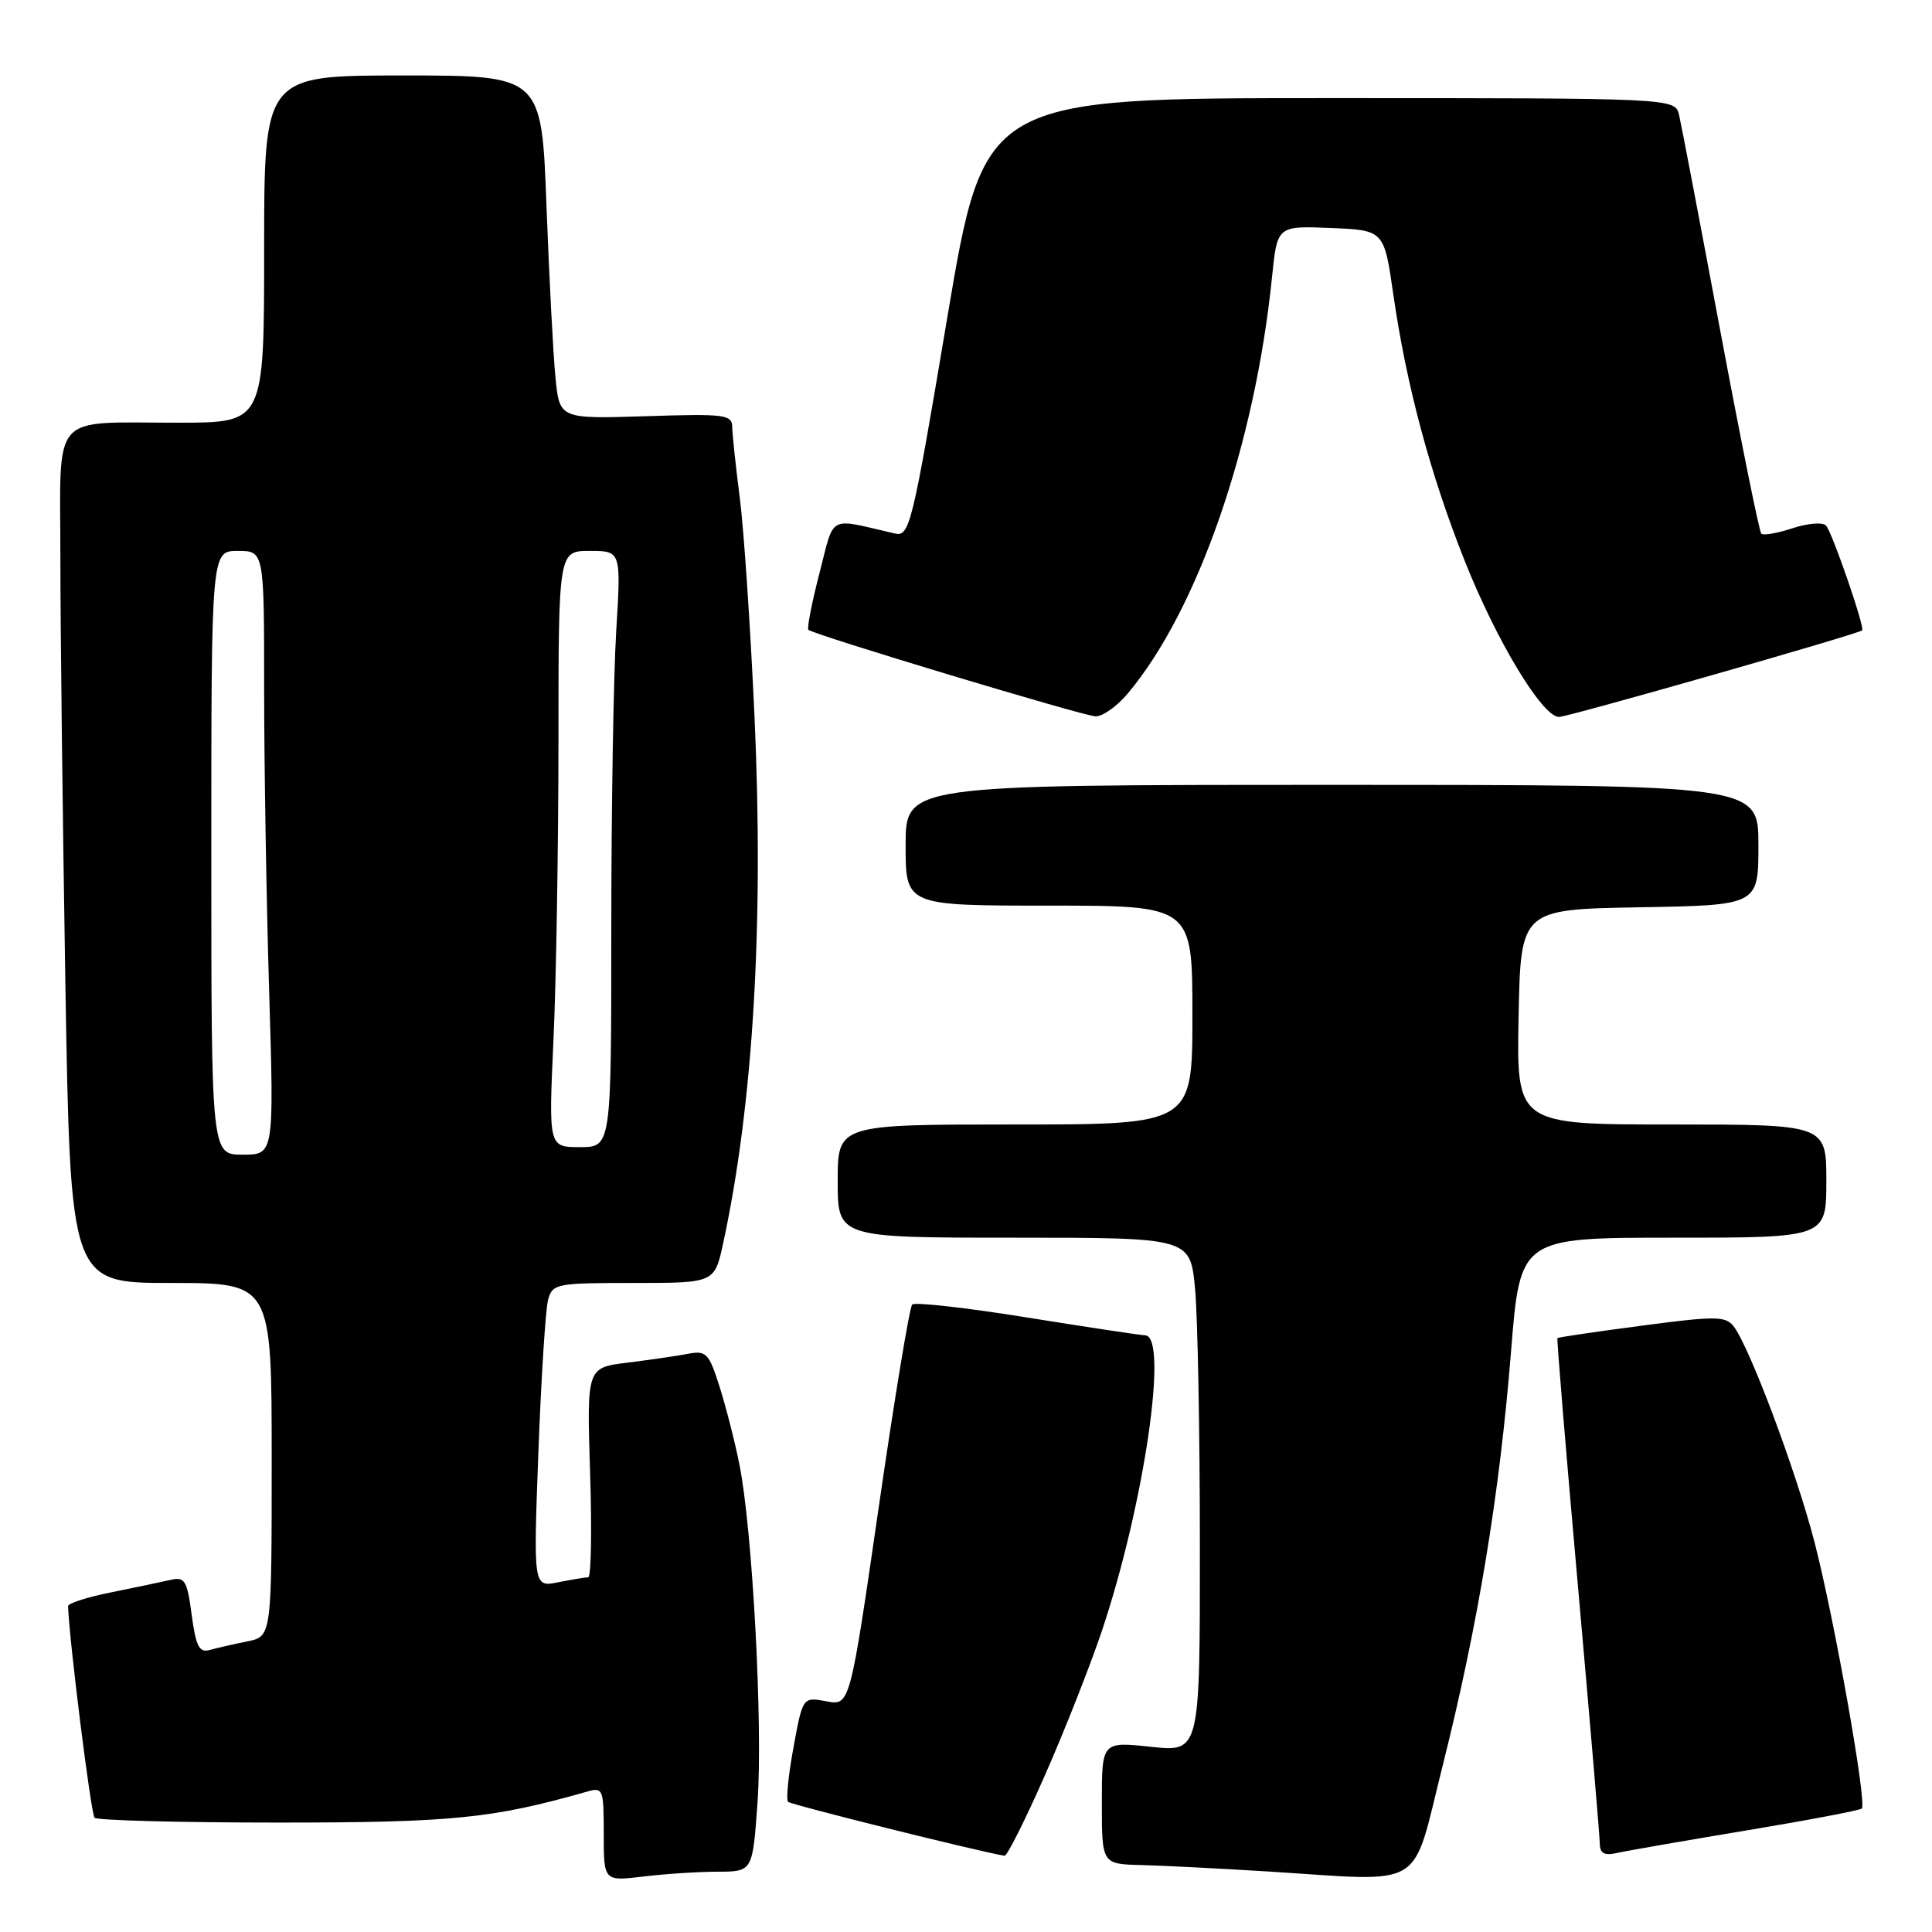 <?xml version="1.0" encoding="UTF-8" standalone="no"?>
<!DOCTYPE svg PUBLIC "-//W3C//DTD SVG 1.1//EN" "http://www.w3.org/Graphics/SVG/1.1/DTD/svg11.dtd" >
<svg xmlns="http://www.w3.org/2000/svg" xmlns:xlink="http://www.w3.org/1999/xlink" version="1.1" viewBox="0 0 256 256">
 <g >
 <path fill="currentColor"
d=" M 95.11 248.01 C 99.73 248.00 99.73 248.00 100.38 238.75 C 101.10 228.55 99.70 202.53 97.96 193.97 C 97.36 190.96 96.17 186.34 95.33 183.69 C 93.93 179.29 93.58 178.93 91.15 179.39 C 89.69 179.67 86.08 180.19 83.13 180.56 C 77.75 181.22 77.75 181.22 78.19 195.11 C 78.44 202.75 78.33 209.00 77.94 209.00 C 77.56 209.00 75.77 209.30 73.96 209.66 C 70.67 210.32 70.67 210.32 71.34 192.41 C 71.71 182.56 72.29 173.49 72.62 172.25 C 73.21 170.09 73.68 170.00 83.96 170.00 C 94.68 170.00 94.68 170.00 95.82 164.75 C 99.81 146.32 101.23 122.38 99.97 94.81 C 99.43 82.99 98.55 69.98 98.02 65.91 C 97.49 61.83 97.05 57.66 97.03 56.64 C 97.00 54.92 96.16 54.81 85.57 55.15 C 74.14 55.51 74.14 55.51 73.60 50.00 C 73.30 46.98 72.77 36.74 72.41 27.25 C 71.77 10.00 71.77 10.00 53.39 10.00 C 35.00 10.00 35.00 10.00 35.00 33.00 C 35.00 56.00 35.00 56.00 23.75 56.01 C 6.45 56.03 8.00 54.28 8.00 73.87 C 8.00 83.01 8.30 108.39 8.66 130.25 C 9.33 170.00 9.33 170.00 22.66 170.00 C 36.00 170.00 36.00 170.00 36.00 193.42 C 36.00 216.84 36.00 216.84 32.75 217.50 C 30.96 217.85 28.73 218.37 27.79 218.63 C 26.40 219.02 25.96 218.17 25.40 213.98 C 24.80 209.42 24.49 208.91 22.61 209.34 C 21.45 209.61 17.91 210.35 14.75 210.99 C 11.59 211.62 9.01 212.45 9.02 212.82 C 9.15 217.18 12.05 240.38 12.53 240.86 C 12.88 241.21 23.82 241.50 36.83 241.50 C 59.92 241.50 65.23 240.97 77.75 237.41 C 79.91 236.79 80.00 237.01 80.00 243.02 C 80.00 249.28 80.00 249.28 85.25 248.65 C 88.14 248.30 92.58 248.01 95.11 248.01 Z  M 191.15 234.00 C 195.84 215.35 198.71 197.98 200.22 179.08 C 201.43 164.00 201.43 164.00 221.71 164.00 C 242.00 164.00 242.00 164.00 242.00 156.50 C 242.00 149.00 242.00 149.00 221.47 149.00 C 200.95 149.00 200.95 149.00 201.22 134.75 C 201.50 120.50 201.50 120.50 217.25 120.22 C 233.00 119.95 233.00 119.95 233.00 111.97 C 233.00 104.00 233.00 104.00 176.50 104.00 C 120.00 104.00 120.00 104.00 120.00 112.00 C 120.00 120.00 120.00 120.00 139.00 120.00 C 158.00 120.00 158.00 120.00 158.00 134.50 C 158.00 149.00 158.00 149.00 134.50 149.00 C 111.00 149.00 111.00 149.00 111.00 156.50 C 111.00 164.00 111.00 164.00 134.36 164.00 C 157.71 164.00 157.71 164.00 158.35 170.75 C 158.70 174.46 158.99 189.80 158.99 204.83 C 159.00 232.16 159.00 232.16 152.50 231.46 C 146.00 230.77 146.00 230.77 146.00 238.88 C 146.00 247.00 146.00 247.00 151.25 247.13 C 154.14 247.20 161.68 247.59 168.00 247.98 C 189.24 249.31 186.95 250.69 191.15 234.00 Z  M 138.45 235.25 C 141.06 229.34 144.47 220.68 146.04 216.00 C 151.61 199.32 154.87 177.08 151.75 176.94 C 151.06 176.91 143.97 175.84 136.00 174.56 C 128.03 173.28 121.21 172.51 120.87 172.86 C 120.52 173.21 118.52 185.32 116.43 199.76 C 112.62 226.02 112.62 226.02 109.50 225.43 C 106.37 224.85 106.37 224.85 105.14 231.54 C 104.46 235.23 104.14 238.47 104.42 238.75 C 104.80 239.14 129.66 245.33 133.11 245.90 C 133.44 245.95 135.85 241.16 138.45 235.25 Z  M 231.37 242.55 C 239.56 241.19 246.45 239.88 246.70 239.64 C 247.40 238.93 243.05 214.44 240.42 204.29 C 237.95 194.80 231.78 178.36 229.69 175.71 C 228.63 174.38 227.25 174.37 217.53 175.66 C 211.50 176.45 206.47 177.20 206.37 177.30 C 206.26 177.41 207.48 192.12 209.07 210.00 C 210.66 227.88 211.97 243.30 211.98 244.27 C 211.99 245.58 212.58 245.91 214.25 245.53 C 215.49 245.25 223.19 243.91 231.37 242.55 Z  M 149.42 91.91 C 158.69 80.89 166.29 58.98 168.55 36.71 C 169.24 29.92 169.24 29.92 176.32 30.21 C 183.40 30.50 183.40 30.50 184.63 39.07 C 186.36 51.05 189.48 62.72 194.05 74.24 C 198.28 84.91 204.37 95.00 206.58 95.00 C 207.75 95.00 246.04 84.07 246.74 83.53 C 247.15 83.22 242.79 70.56 241.96 69.64 C 241.53 69.17 239.54 69.33 237.53 69.99 C 235.51 70.66 233.65 70.98 233.38 70.71 C 233.11 70.44 230.67 58.36 227.95 43.86 C 225.24 29.36 222.78 16.49 222.49 15.25 C 221.96 13.00 221.96 13.00 176.19 13.00 C 130.42 13.00 130.42 13.00 125.52 42.08 C 120.86 69.79 120.53 71.14 118.56 70.69 C 109.57 68.62 110.63 68.06 108.58 75.95 C 107.57 79.87 106.91 83.24 107.12 83.45 C 107.76 84.09 143.39 94.83 145.16 94.92 C 146.07 94.96 147.99 93.61 149.42 91.91 Z  M 28.00 113.00 C 28.00 73.00 28.00 73.00 31.50 73.00 C 35.00 73.00 35.00 73.00 35.00 91.25 C 35.00 101.29 35.30 119.29 35.66 131.25 C 36.32 153.00 36.32 153.00 32.16 153.00 C 28.00 153.00 28.00 153.00 28.00 113.00 Z  M 73.34 137.75 C 73.70 129.91 73.99 112.14 74.00 98.25 C 74.00 73.00 74.00 73.00 78.15 73.00 C 82.30 73.00 82.30 73.00 81.65 83.66 C 81.29 89.52 81.00 107.29 81.00 123.16 C 81.00 152.00 81.00 152.00 76.84 152.00 C 72.69 152.00 72.69 152.00 73.34 137.75 Z "/>
</g>
</svg>